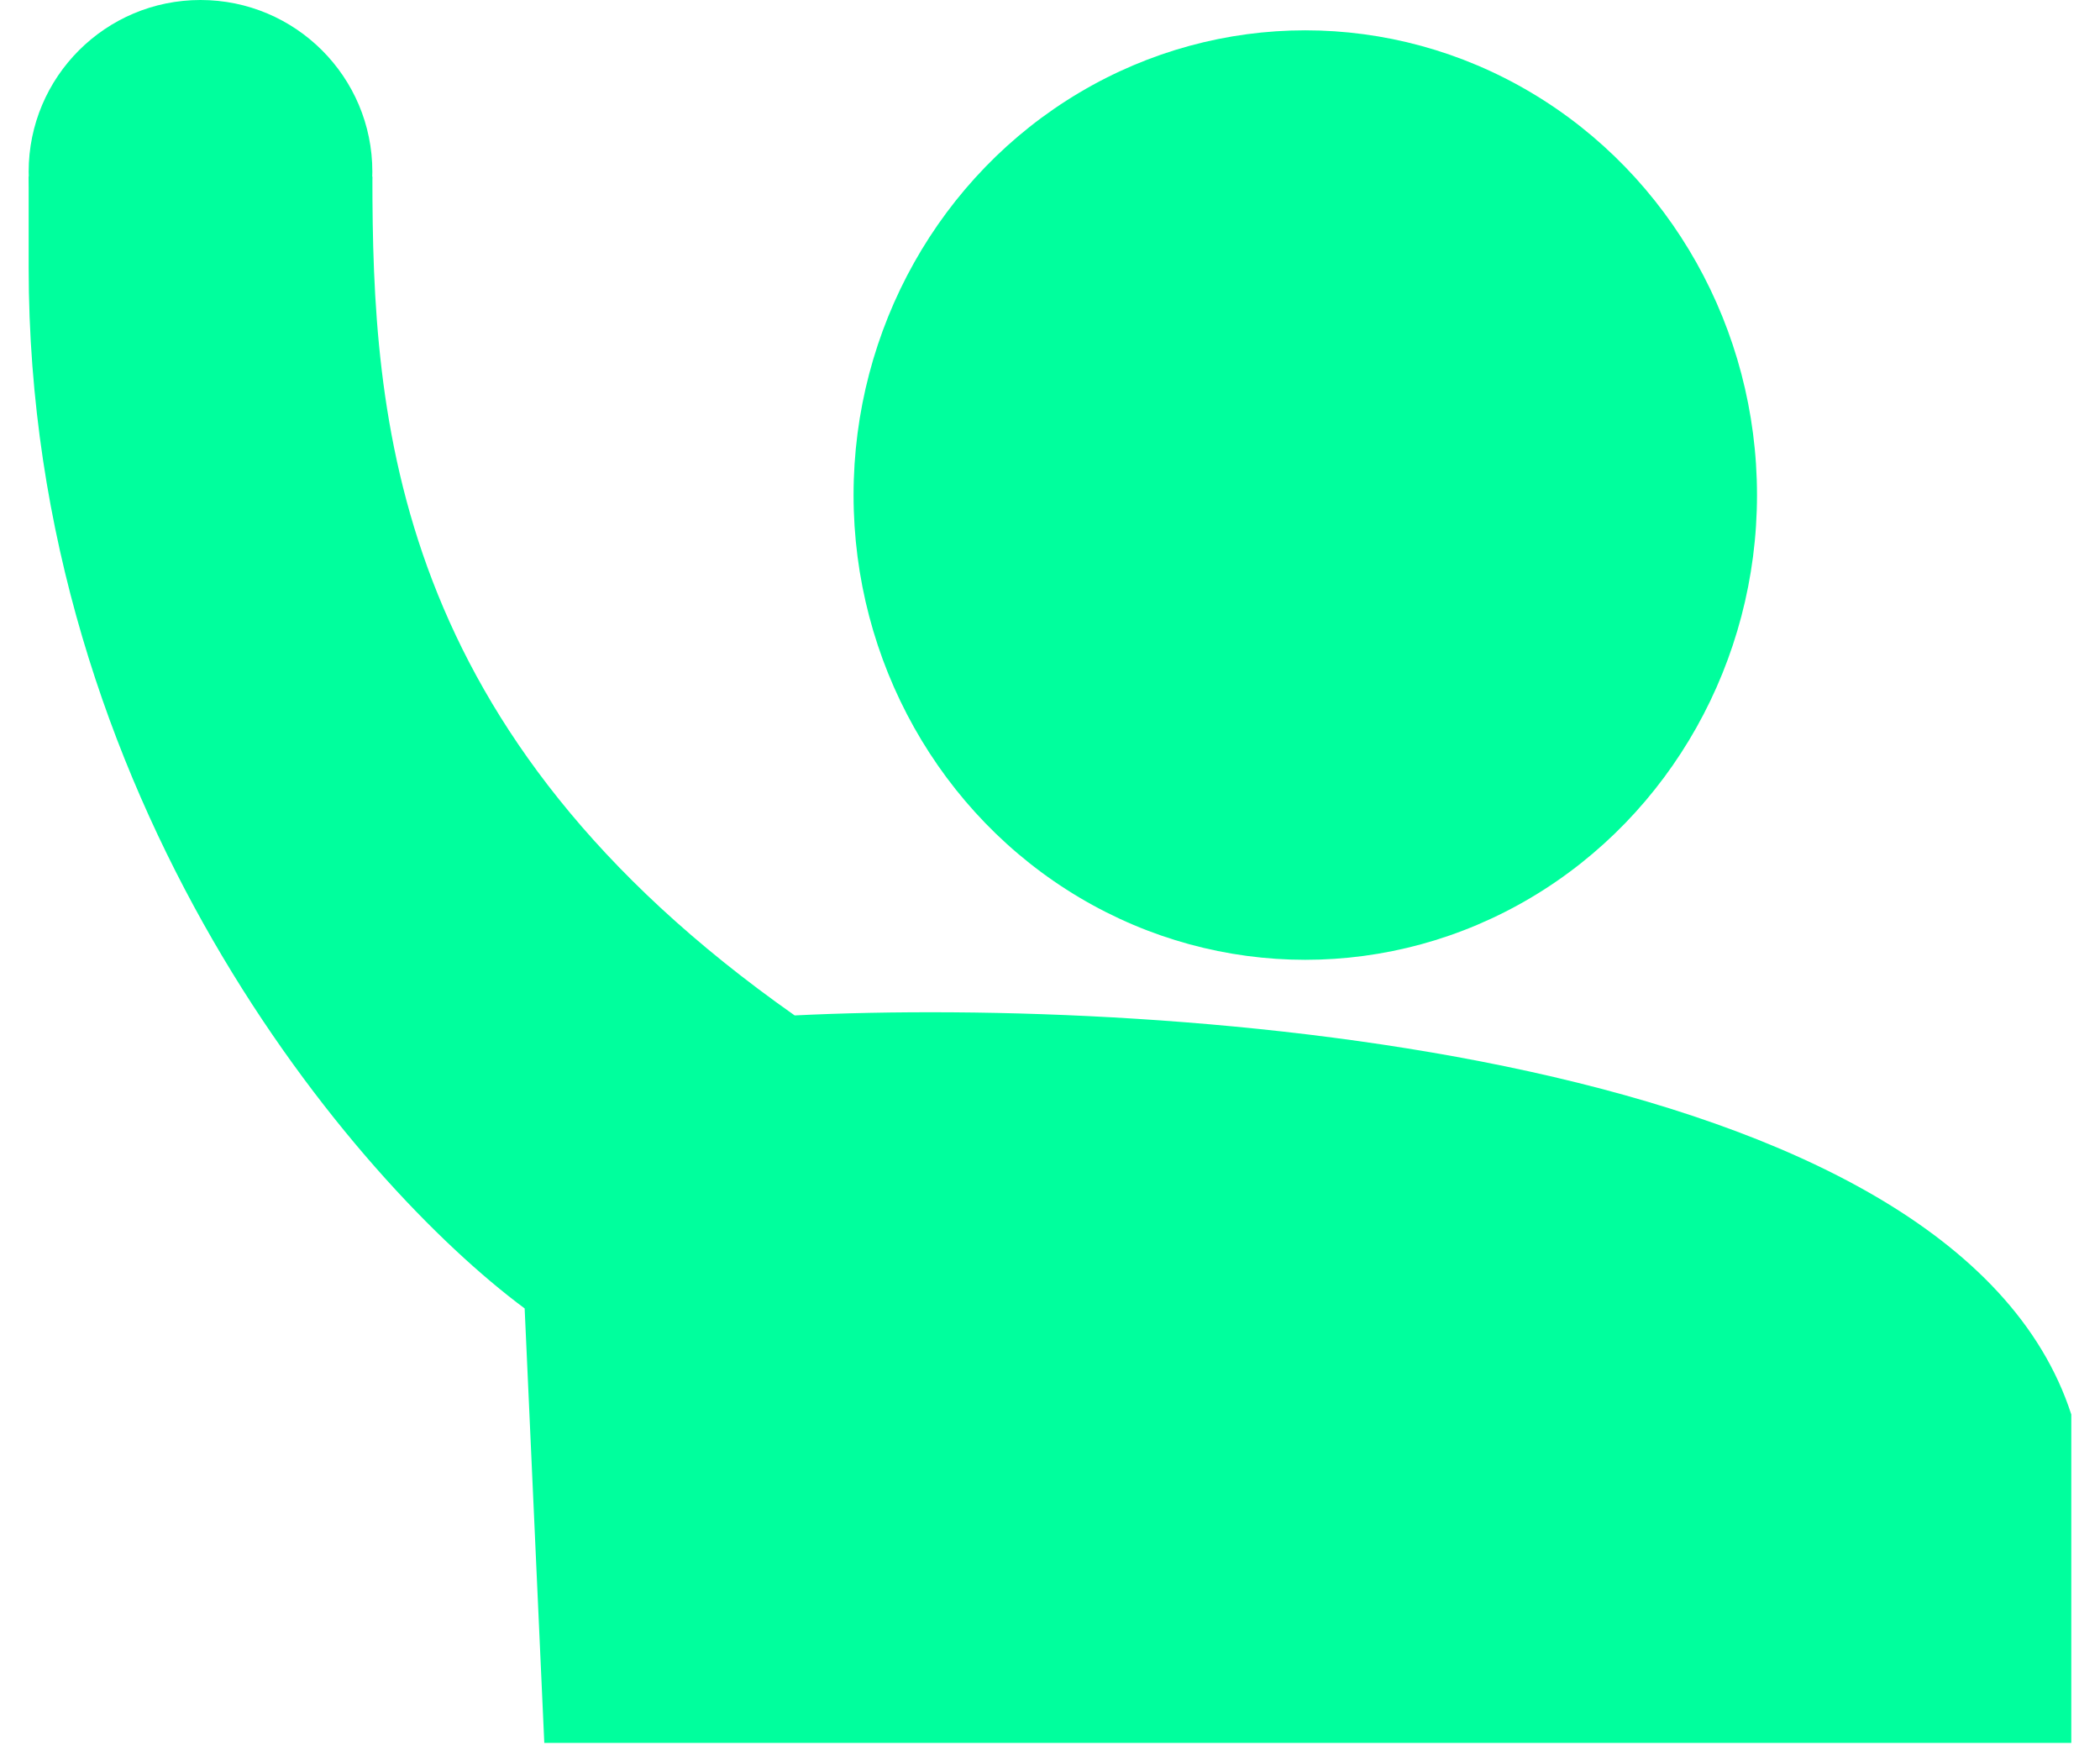 <svg width="48" height="40" viewBox="0 0 48 40" fill="none" xmlns="http://www.w3.org/2000/svg">
<ellipse cx="29.835" cy="11.314" rx="10.325" ry="10.621" fill="#00FF9D"/>
<ellipse cx="4.583" cy="3.925" rx="3.928" ry="3.925" fill="#00FF9D"/>
<path d="M11.992 29.902L12.441 39.831H47.344V32.326C44.651 24.014 26.769 22.782 18.164 23.206C8.96 16.74 8.512 9.582 8.512 4.041C5.459 0.254 2.002 2.463 0.655 4.041L0.655 4.172C0.655 5.091 0.655 5.236 0.655 6.119C0.658 18.276 8.101 27.015 11.992 29.902Z" fill="#00FF9D"/>
</svg>
